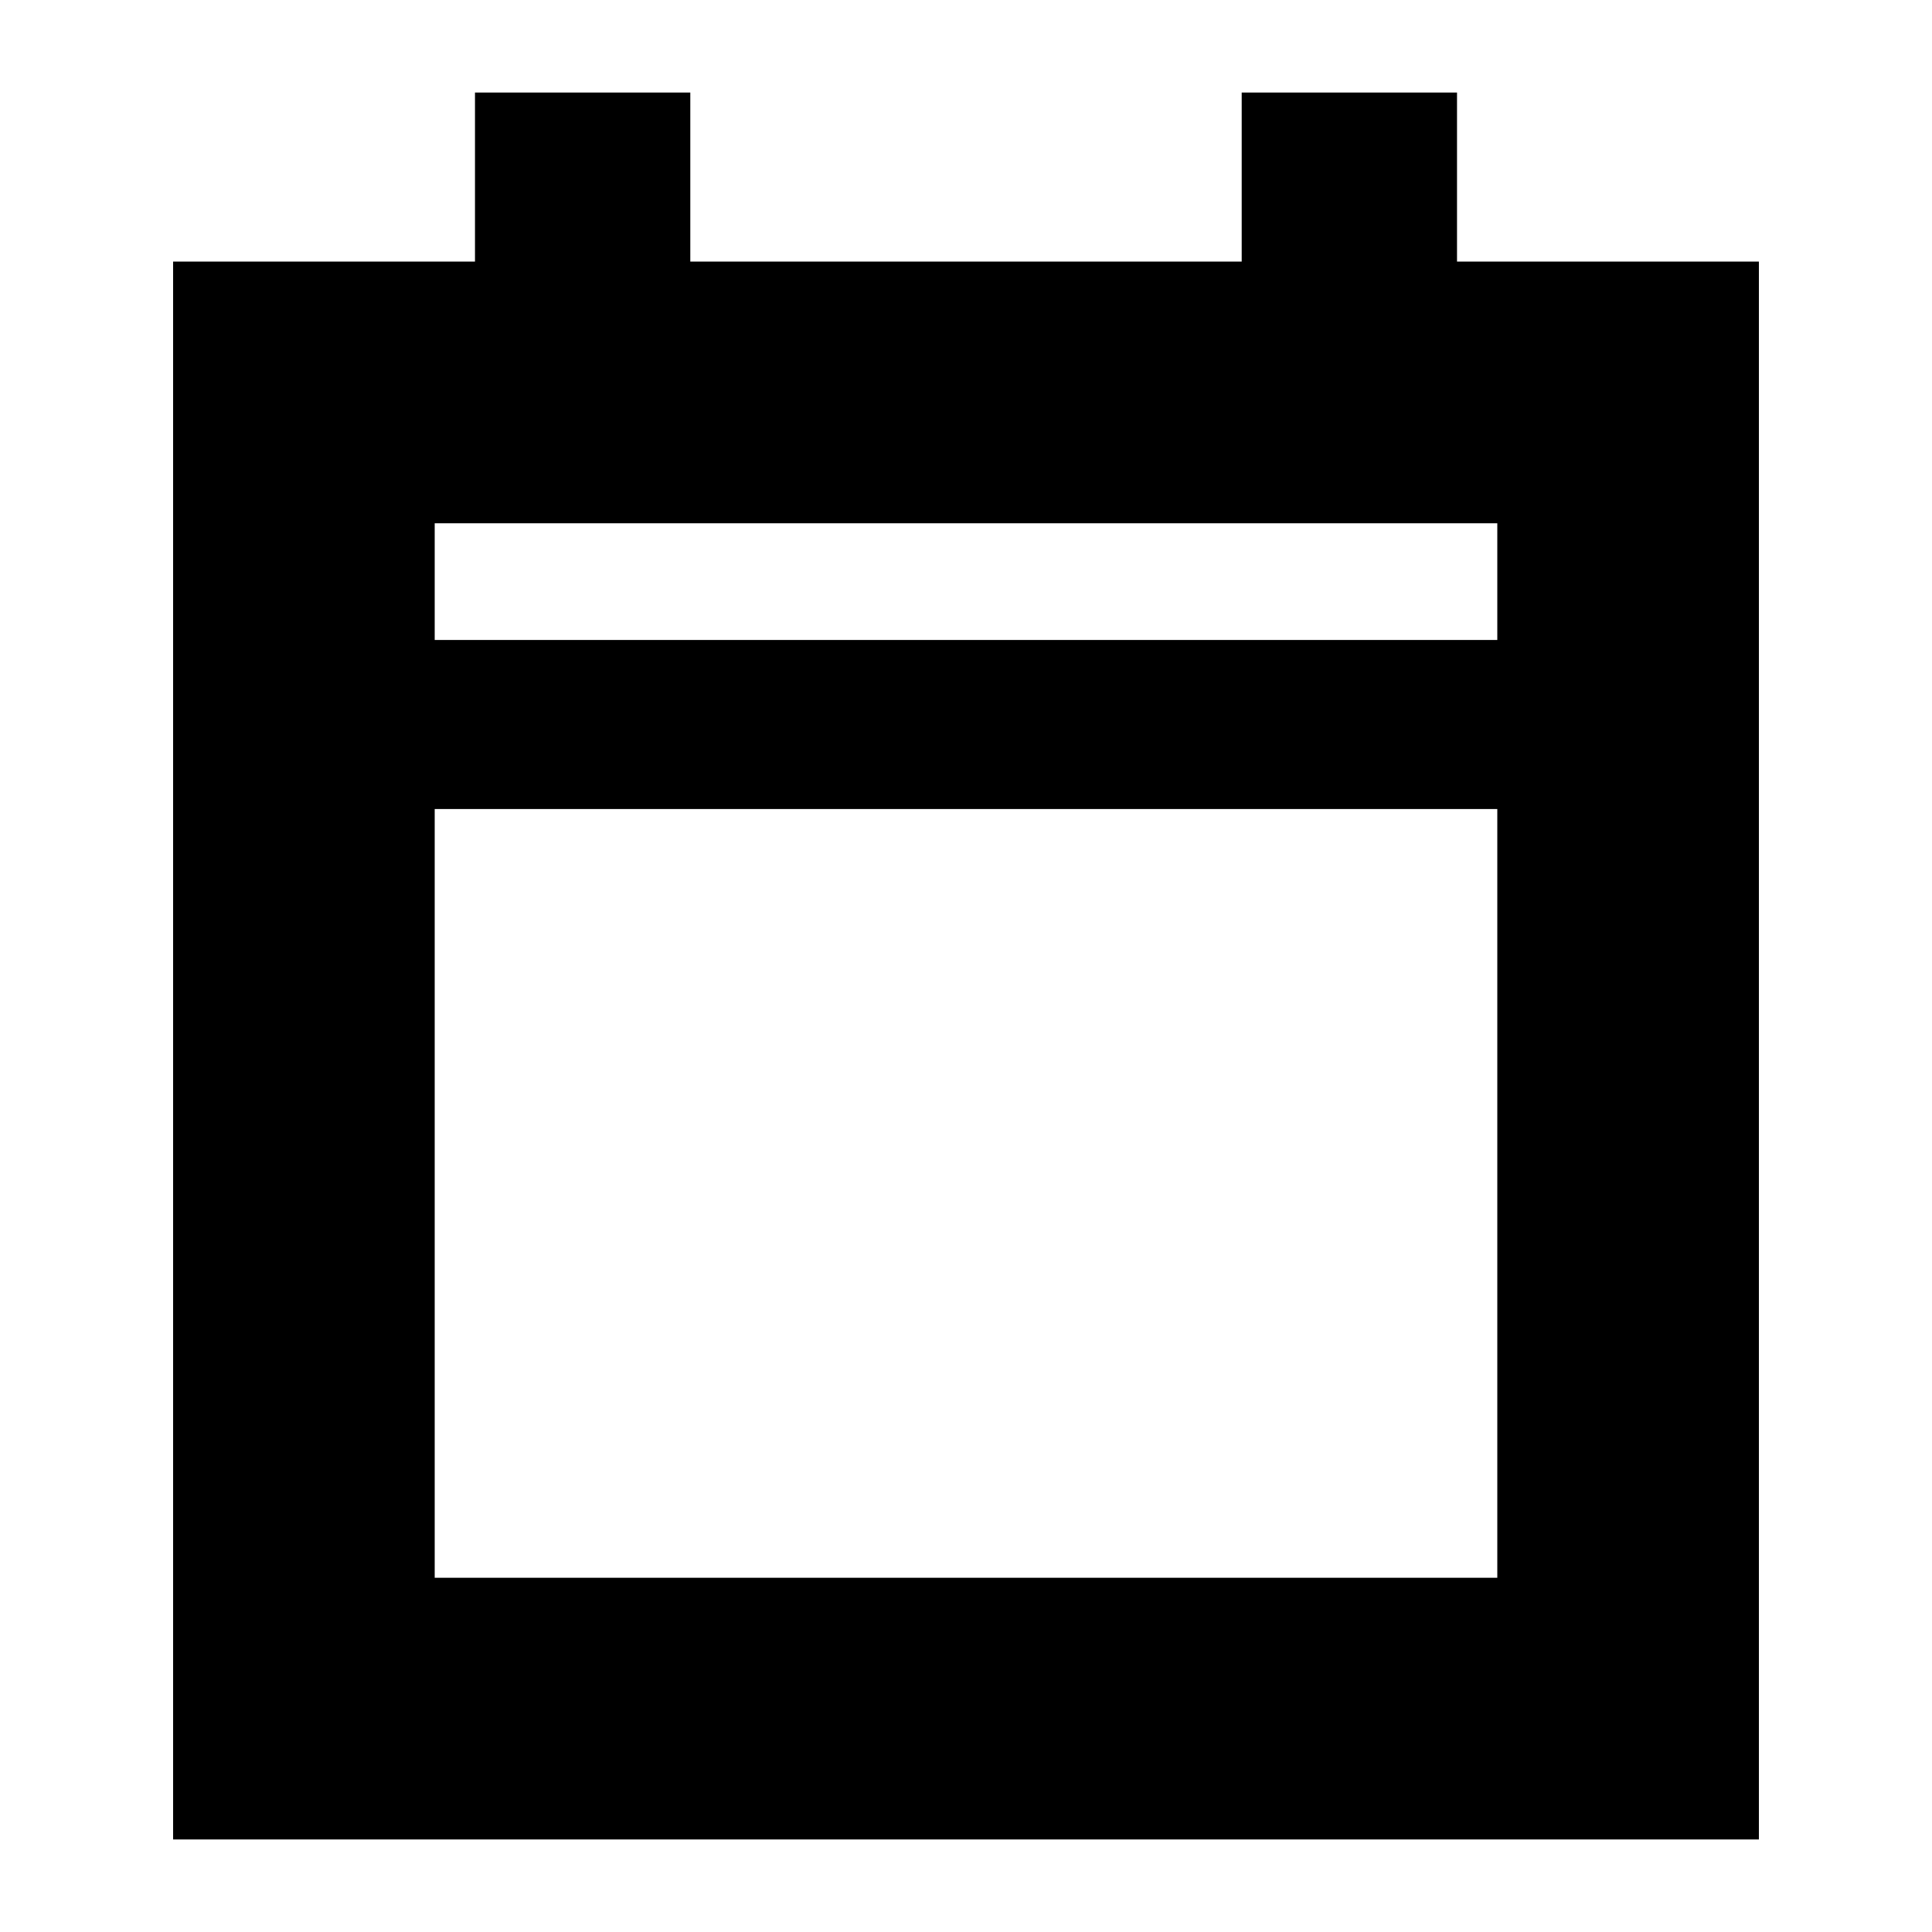 <svg xmlns="http://www.w3.org/2000/svg" height="20" width="20"><path d="M1.792 19.042V2.708H4.917V0.958H7.146V2.708H12.854V0.958H15.083V2.708H18.208V19.042ZM4.5 16.333H15.5V8.375H4.5ZM4.5 6.625H15.5V5.417H4.5ZM4.5 6.625V5.417V6.625Z"/></svg>